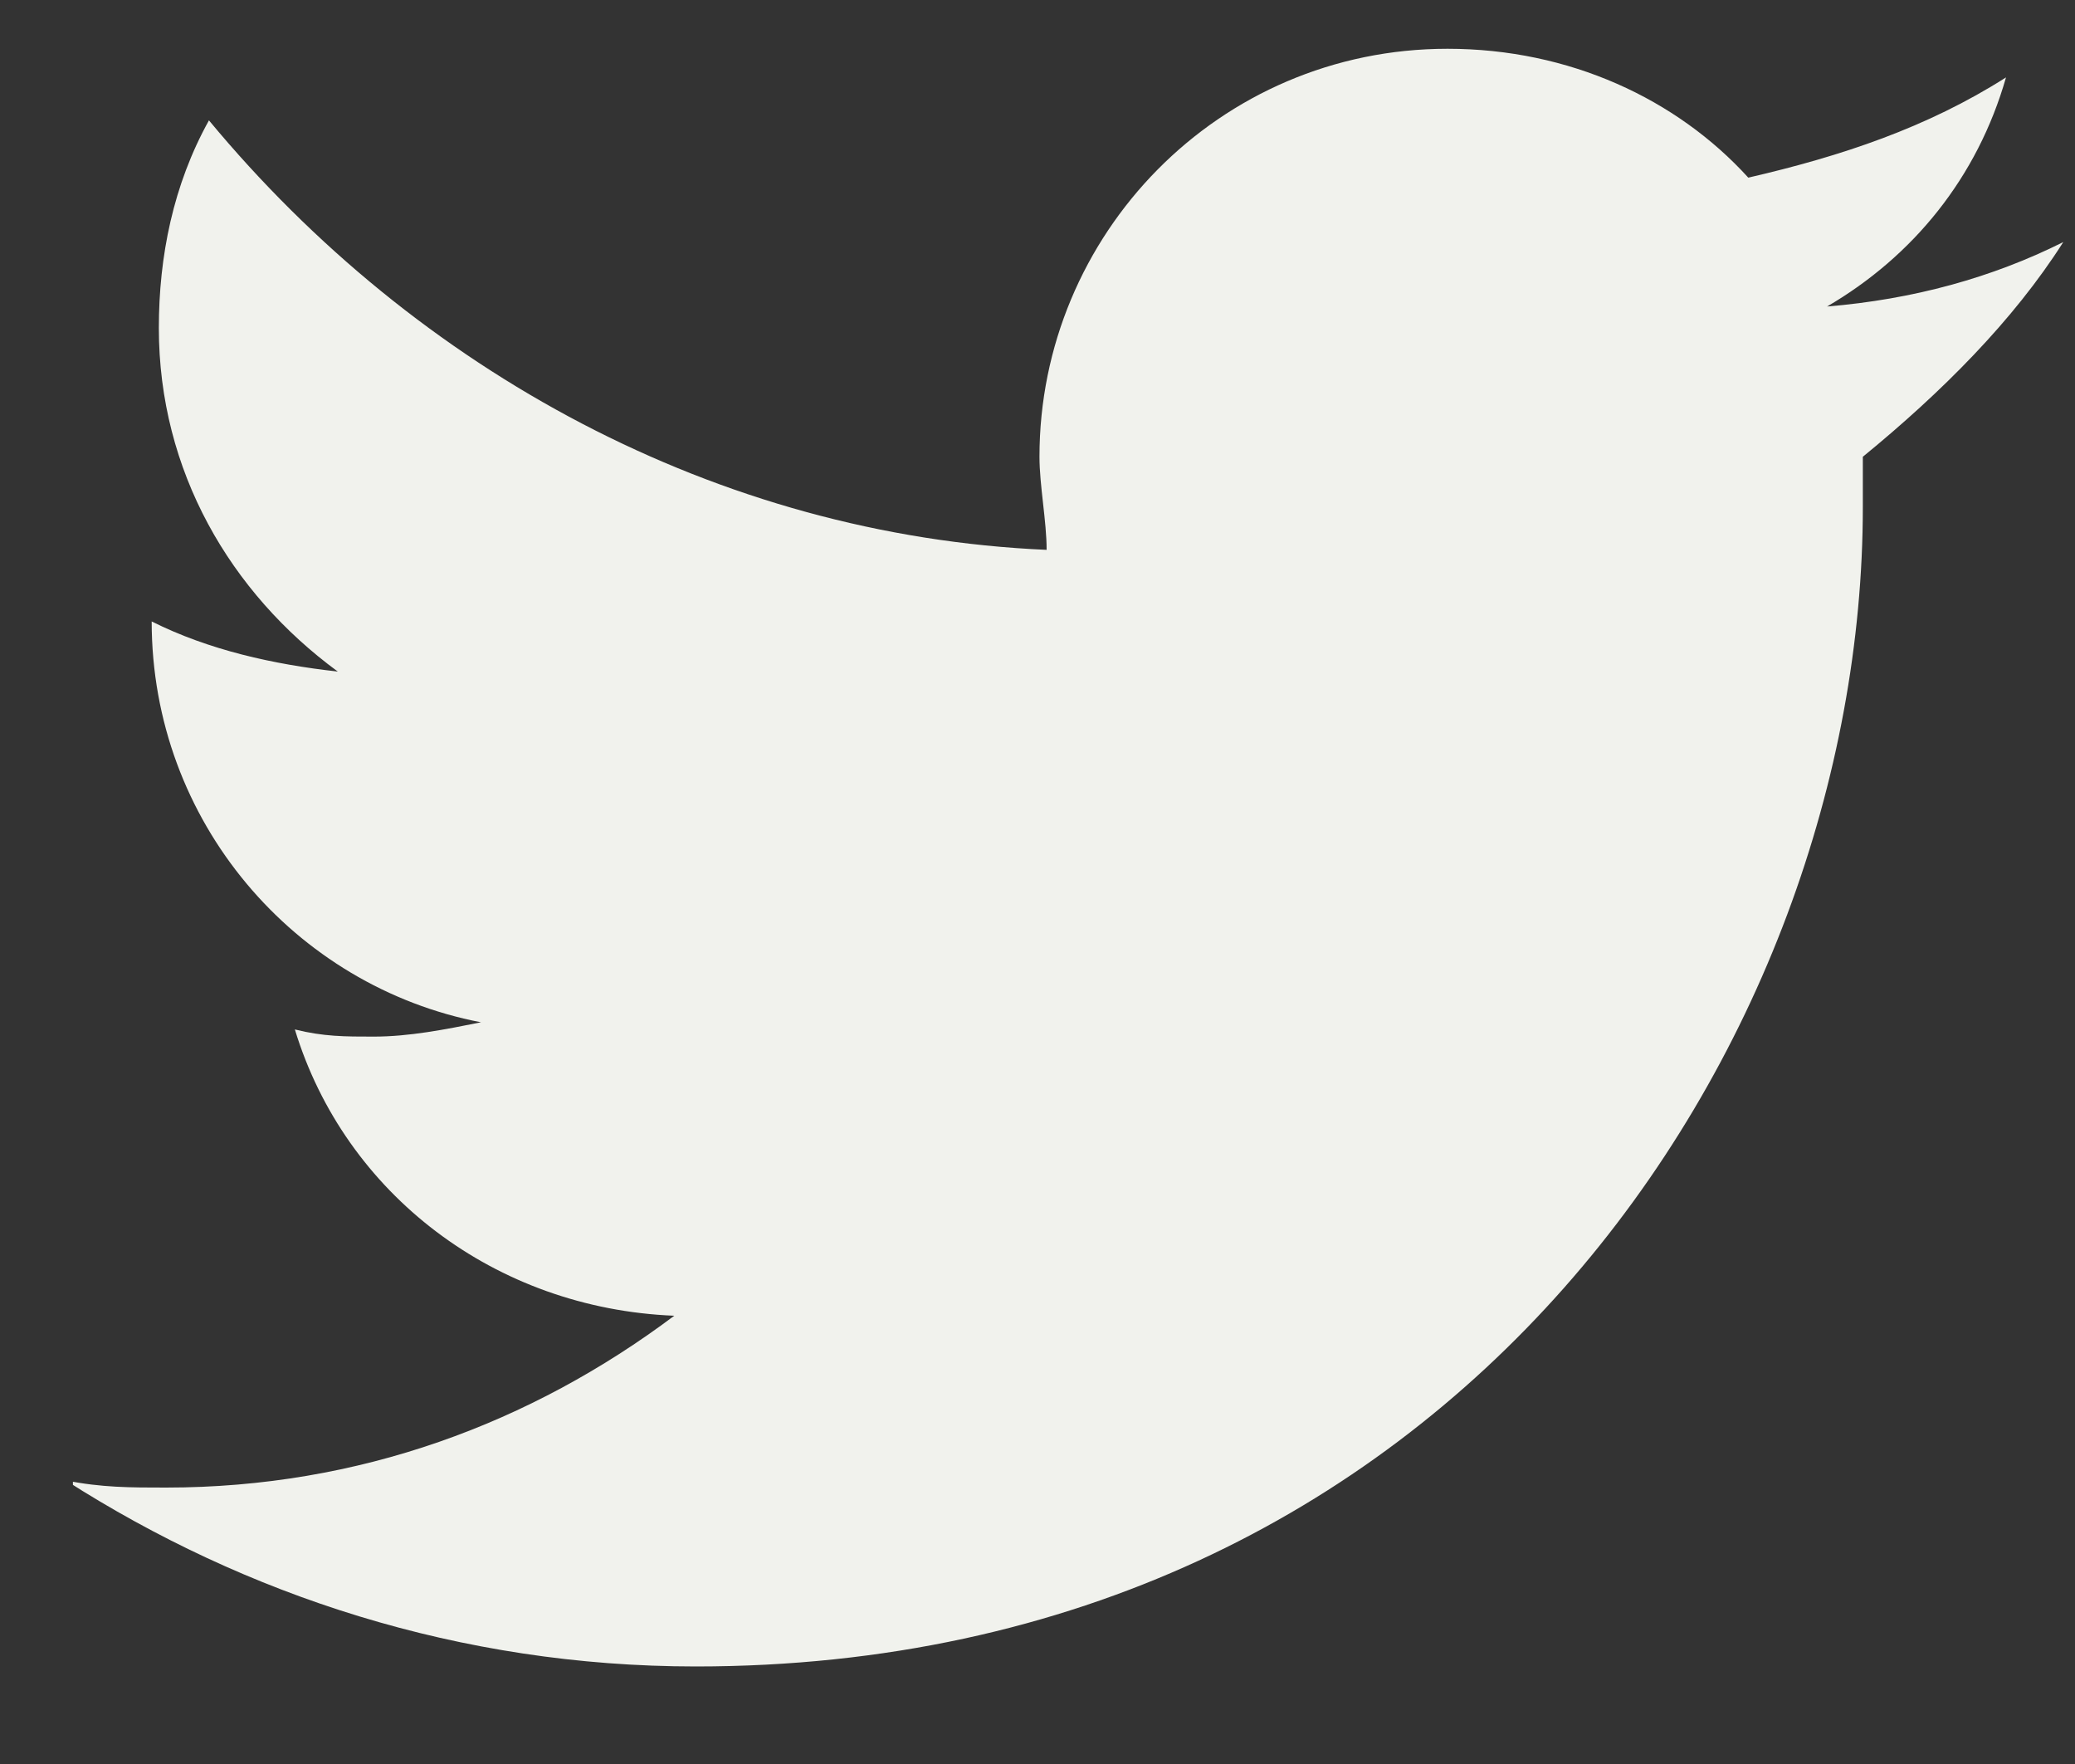 <svg width="20" height="17" viewBox="0 0 20 17" fill="none" xmlns="http://www.w3.org/2000/svg">
<rect x="0" y="0" width="20" height="17" fill="#333333" stroke="none"/>
<g id="ShapeTw" clip-path="url(#clip0_121_3759)">
<path id="Vector" d="M19.887 2.333C19.197 2.678 18.438 2.885 17.61 2.954C18.438 2.471 19.059 1.712 19.335 0.746C18.576 1.229 17.748 1.505 16.851 1.712C16.161 0.953 15.126 0.47 13.952 0.47C11.744 0.47 10.019 2.264 10.019 4.402C10.019 4.678 10.088 5.023 10.088 5.299C6.914 5.161 4.015 3.574 2.014 1.16C1.669 1.781 1.531 2.471 1.531 3.161C1.531 4.54 2.221 5.713 3.256 6.472C2.635 6.403 2.014 6.265 1.462 5.989C1.462 7.92 2.842 9.507 4.636 9.852C4.291 9.921 3.946 9.99 3.601 9.99C3.325 9.99 3.118 9.99 2.842 9.921C3.325 11.507 4.774 12.611 6.499 12.68C5.119 13.715 3.463 14.336 1.6 14.336C1.255 14.336 0.979 14.336 0.634 14.267C2.359 15.37 4.429 16.06 6.707 16.06C14.021 16.06 17.955 10.059 17.955 4.885V4.402C18.714 3.781 19.404 3.092 19.887 2.333Z" fill="#F1F2ED"/>
</g>
<defs>
<clipPath id="clip0_121_3759">
<rect width="19.184" height="15.59" fill="white" transform="translate(0.703 0.47)"/>
</clipPath>
</defs>
</svg>
